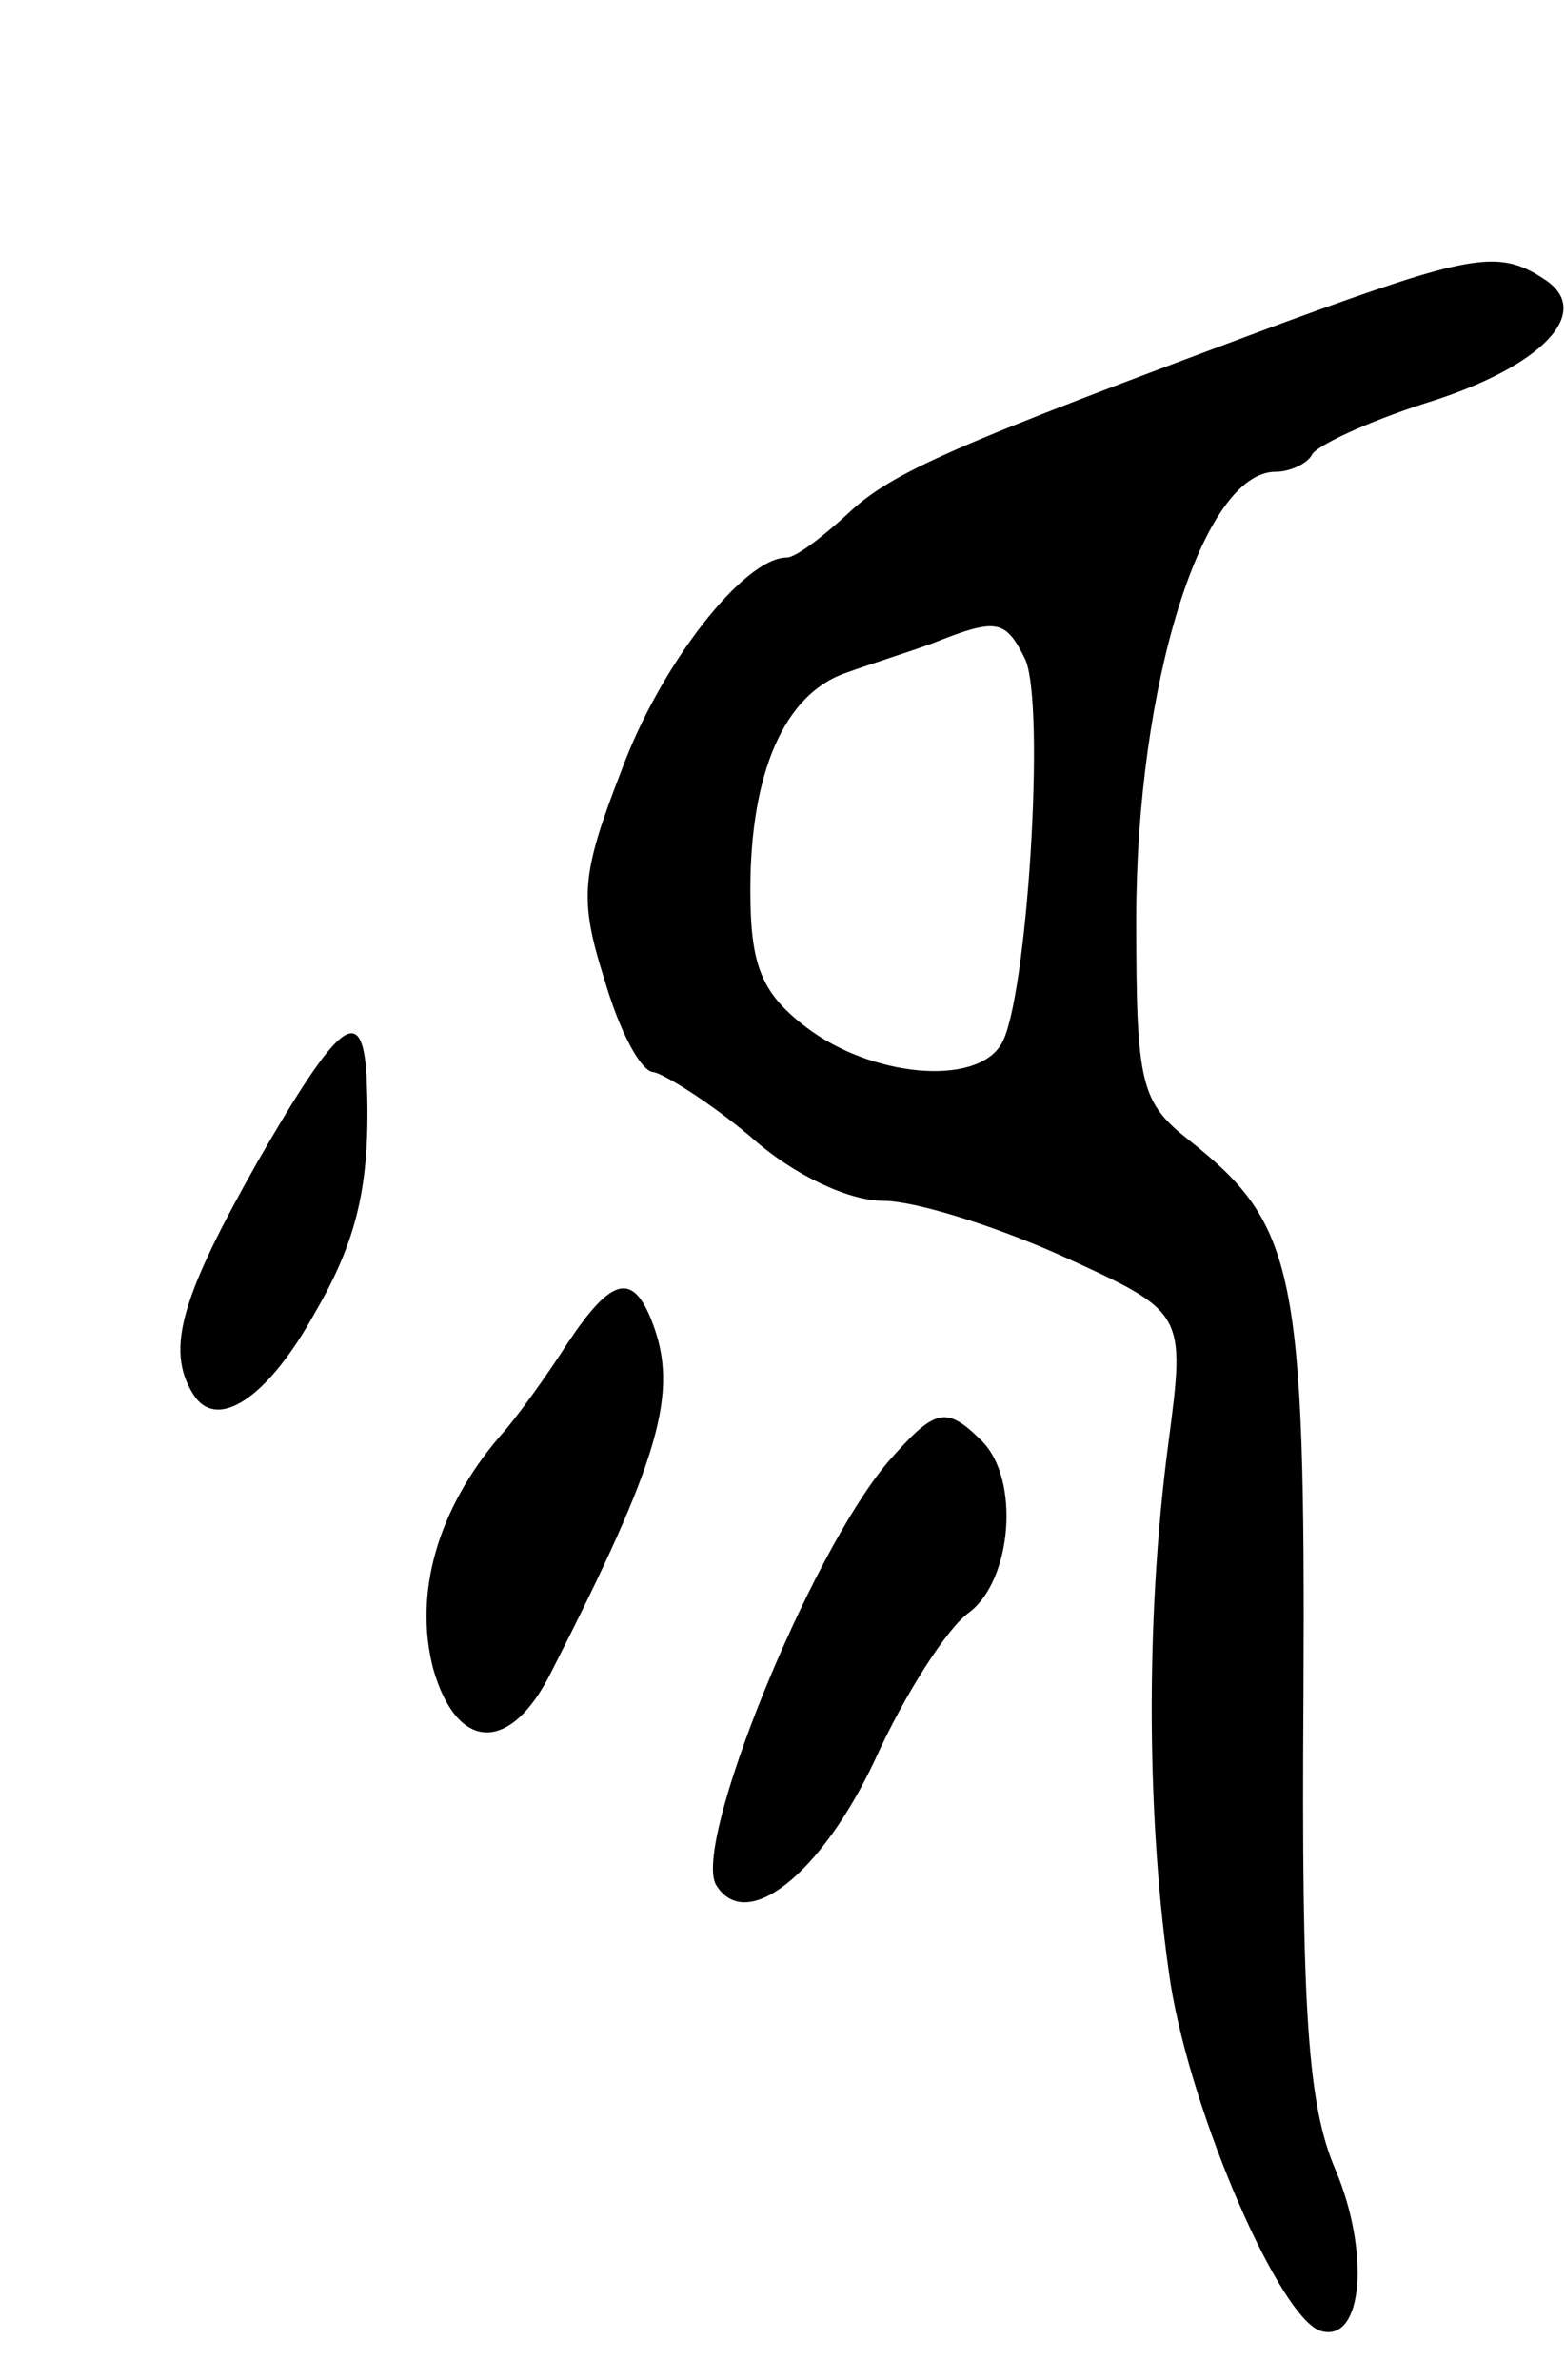 <svg version="1.0" xmlns="http://www.w3.org/2000/svg"
 width="73pt" height="111pt" viewBox="0 0 73 111"
 preserveAspectRatio="xMidYMid meet">
<g transform="translate(0,111) scale(0.1,-0.1)"
fill="#000000" stroke="none">
<path d="M600 960 c-156 -58 -184 -70 -205 -90 -12 -11 -24 -20 -28 -20 -20 0
-59 -50 -77 -99 -19 -49 -20 -60 -8 -98 7 -24 17 -43 23 -43 5 -1 26 -14 45
-30 20 -18 46 -30 62 -30 15 0 53 -12 84 -26 57 -26 57 -26 49 -87 -11 -83
-10 -179 1 -252 10 -62 51 -156 70 -162 20 -6 23 37 7 75 -13 30 -16 74 -15
221 1 199 -4 220 -53 259 -23 18 -25 26 -25 103 0 110 31 209 65 209 7 0 15 4
17 8 2 4 25 15 53 24 55 17 79 43 55 58 -21 14 -35 11 -120 -20z m-122 -157
c10 -20 1 -161 -11 -180 -12 -20 -61 -15 -91 8 -21 16 -26 29 -26 64 0 55 16
91 44 101 11 4 30 10 41 14 30 12 34 11 43 -7z"/>
<path d="M120 568 c-35 -62 -43 -87 -30 -108 11 -18 35 -2 57 38 21 36 26 63
24 110 -2 35 -13 26 -51 -40z"/>
<path d="M265 484 c-9 -14 -23 -34 -32 -44 -29 -34 -40 -73 -31 -108 11 -39
36 -40 55 -2 51 100 60 131 47 164 -9 23 -19 20 -39 -10z"/>
<path d="M414 428 c-37 -44 -91 -178 -80 -197 14 -23 49 5 74 58 14 31 34 62
44 69 20 15 24 62 6 80 -17 17 -22 15 -44 -10z"/>
</g>
</svg>
